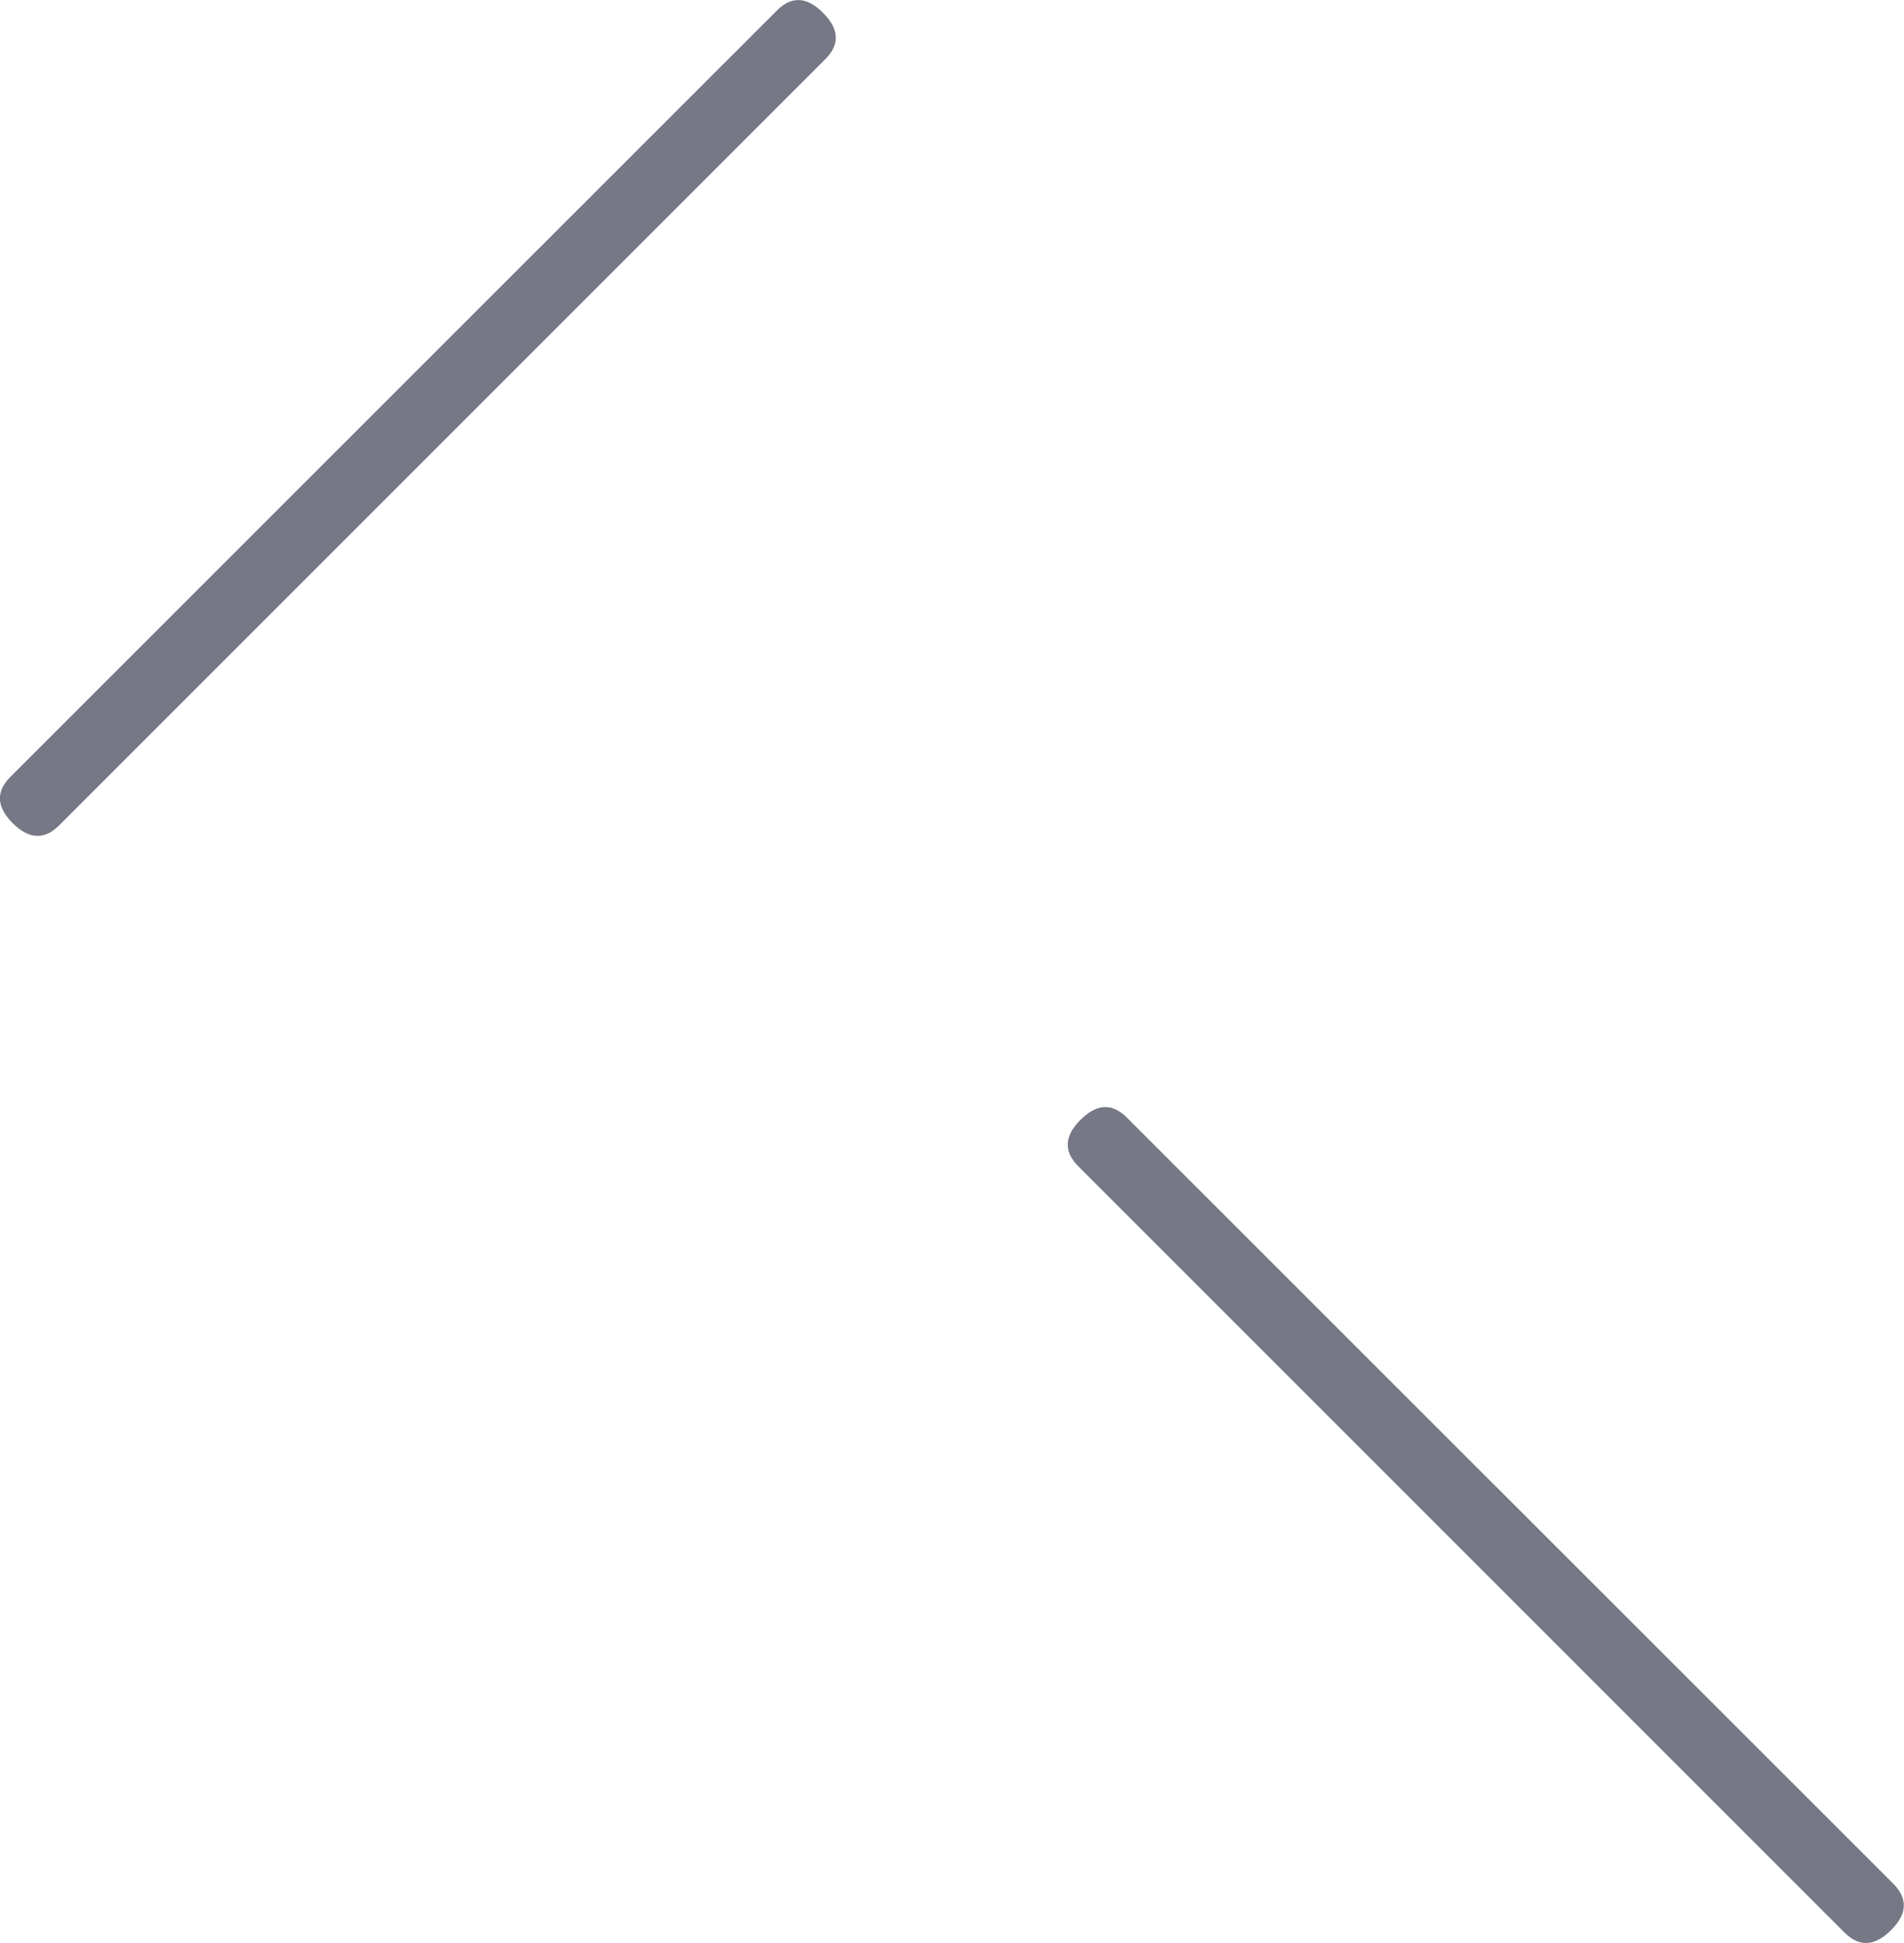 <?xml version="1.0" encoding="UTF-8" standalone="no"?>
<!-- Generator: Adobe Illustrator 14.0.0, SVG Export Plug-In . SVG Version: 6.00 Build 43363)  -->

<svg
   xmlns:dc="http://purl.org/dc/elements/1.1/"
   xmlns:cc="http://creativecommons.org/ns#"
   xmlns:rdf="http://www.w3.org/1999/02/22-rdf-syntax-ns#"
   xmlns:svg="http://www.w3.org/2000/svg"
   xmlns="http://www.w3.org/2000/svg"
   xmlns:sodipodi="http://sodipodi.sourceforge.net/DTD/sodipodi-0.dtd"
   xmlns:inkscape="http://www.inkscape.org/namespaces/inkscape"
   version="1.1"
   id="Livello_1"
   x="0px"
   y="0px"
   width="9.769"
   height="9.968"
   viewBox="0 0 9.769 9.968"
   enable-background="new 0 0 21.69 11.105"
   xml:space="preserve"
   inkscape:version="0.48.5 r10040"
   sodipodi:docname="dbgr_rt_3010-3011-zona-cata.svg"><defs
   id="defs53" /><sodipodi:namedview
   pagecolor="#ffffff"
   bordercolor="#666666"
   borderopacity="1"
   objecttolerance="10"
   gridtolerance="10"
   guidetolerance="10"
   inkscape:pageopacity="0"
   inkscape:pageshadow="2"
   inkscape:window-width="1600"
   inkscape:window-height="824"
   id="namedview51"
   showgrid="false"
   fit-margin-top="0"
   fit-margin-left="0"
   fit-margin-right="0"
   fit-margin-bottom="0"
   inkscape:zoom="16.377339"
   inkscape:cx="10.629401"
   inkscape:cy="4.7439017"
   inkscape:window-x="-4"
   inkscape:window-y="-4"
   inkscape:window-maximized="1"
   inkscape:current-layer="Livello_1" />








<g
   id="g3044"
   transform="translate(-0.216,-0.328)"><path
     d="M 0.281,4.551 C 0.198,4.468 0.194,4.389 0.269,4.314 L 4.202,0.382 C 4.276,0.307 4.356,0.31 4.439,0.394 4.522,0.477 4.526,0.556 4.451,0.631 L 0.518,4.564 C 0.443,4.638 0.364,4.634 0.281,4.551 z"
     id="path13"
     inkscape:connector-curvature="0"
     style="fill:#767885" /><path
     d="M 9.918,10.231 C 9.834,10.314 9.756,10.318 9.68,10.243 L 5.748,6.311 C 5.673,6.236 5.676,6.156 5.76,6.073 5.843,5.99 5.922,5.986 5.997,6.061 L 9.93,9.992 c 0.076,0.077 0.072,0.155 -0.012,0.239 z"
     id="path37"
     inkscape:connector-curvature="0"
     style="fill:#767885" /></g>



</svg>